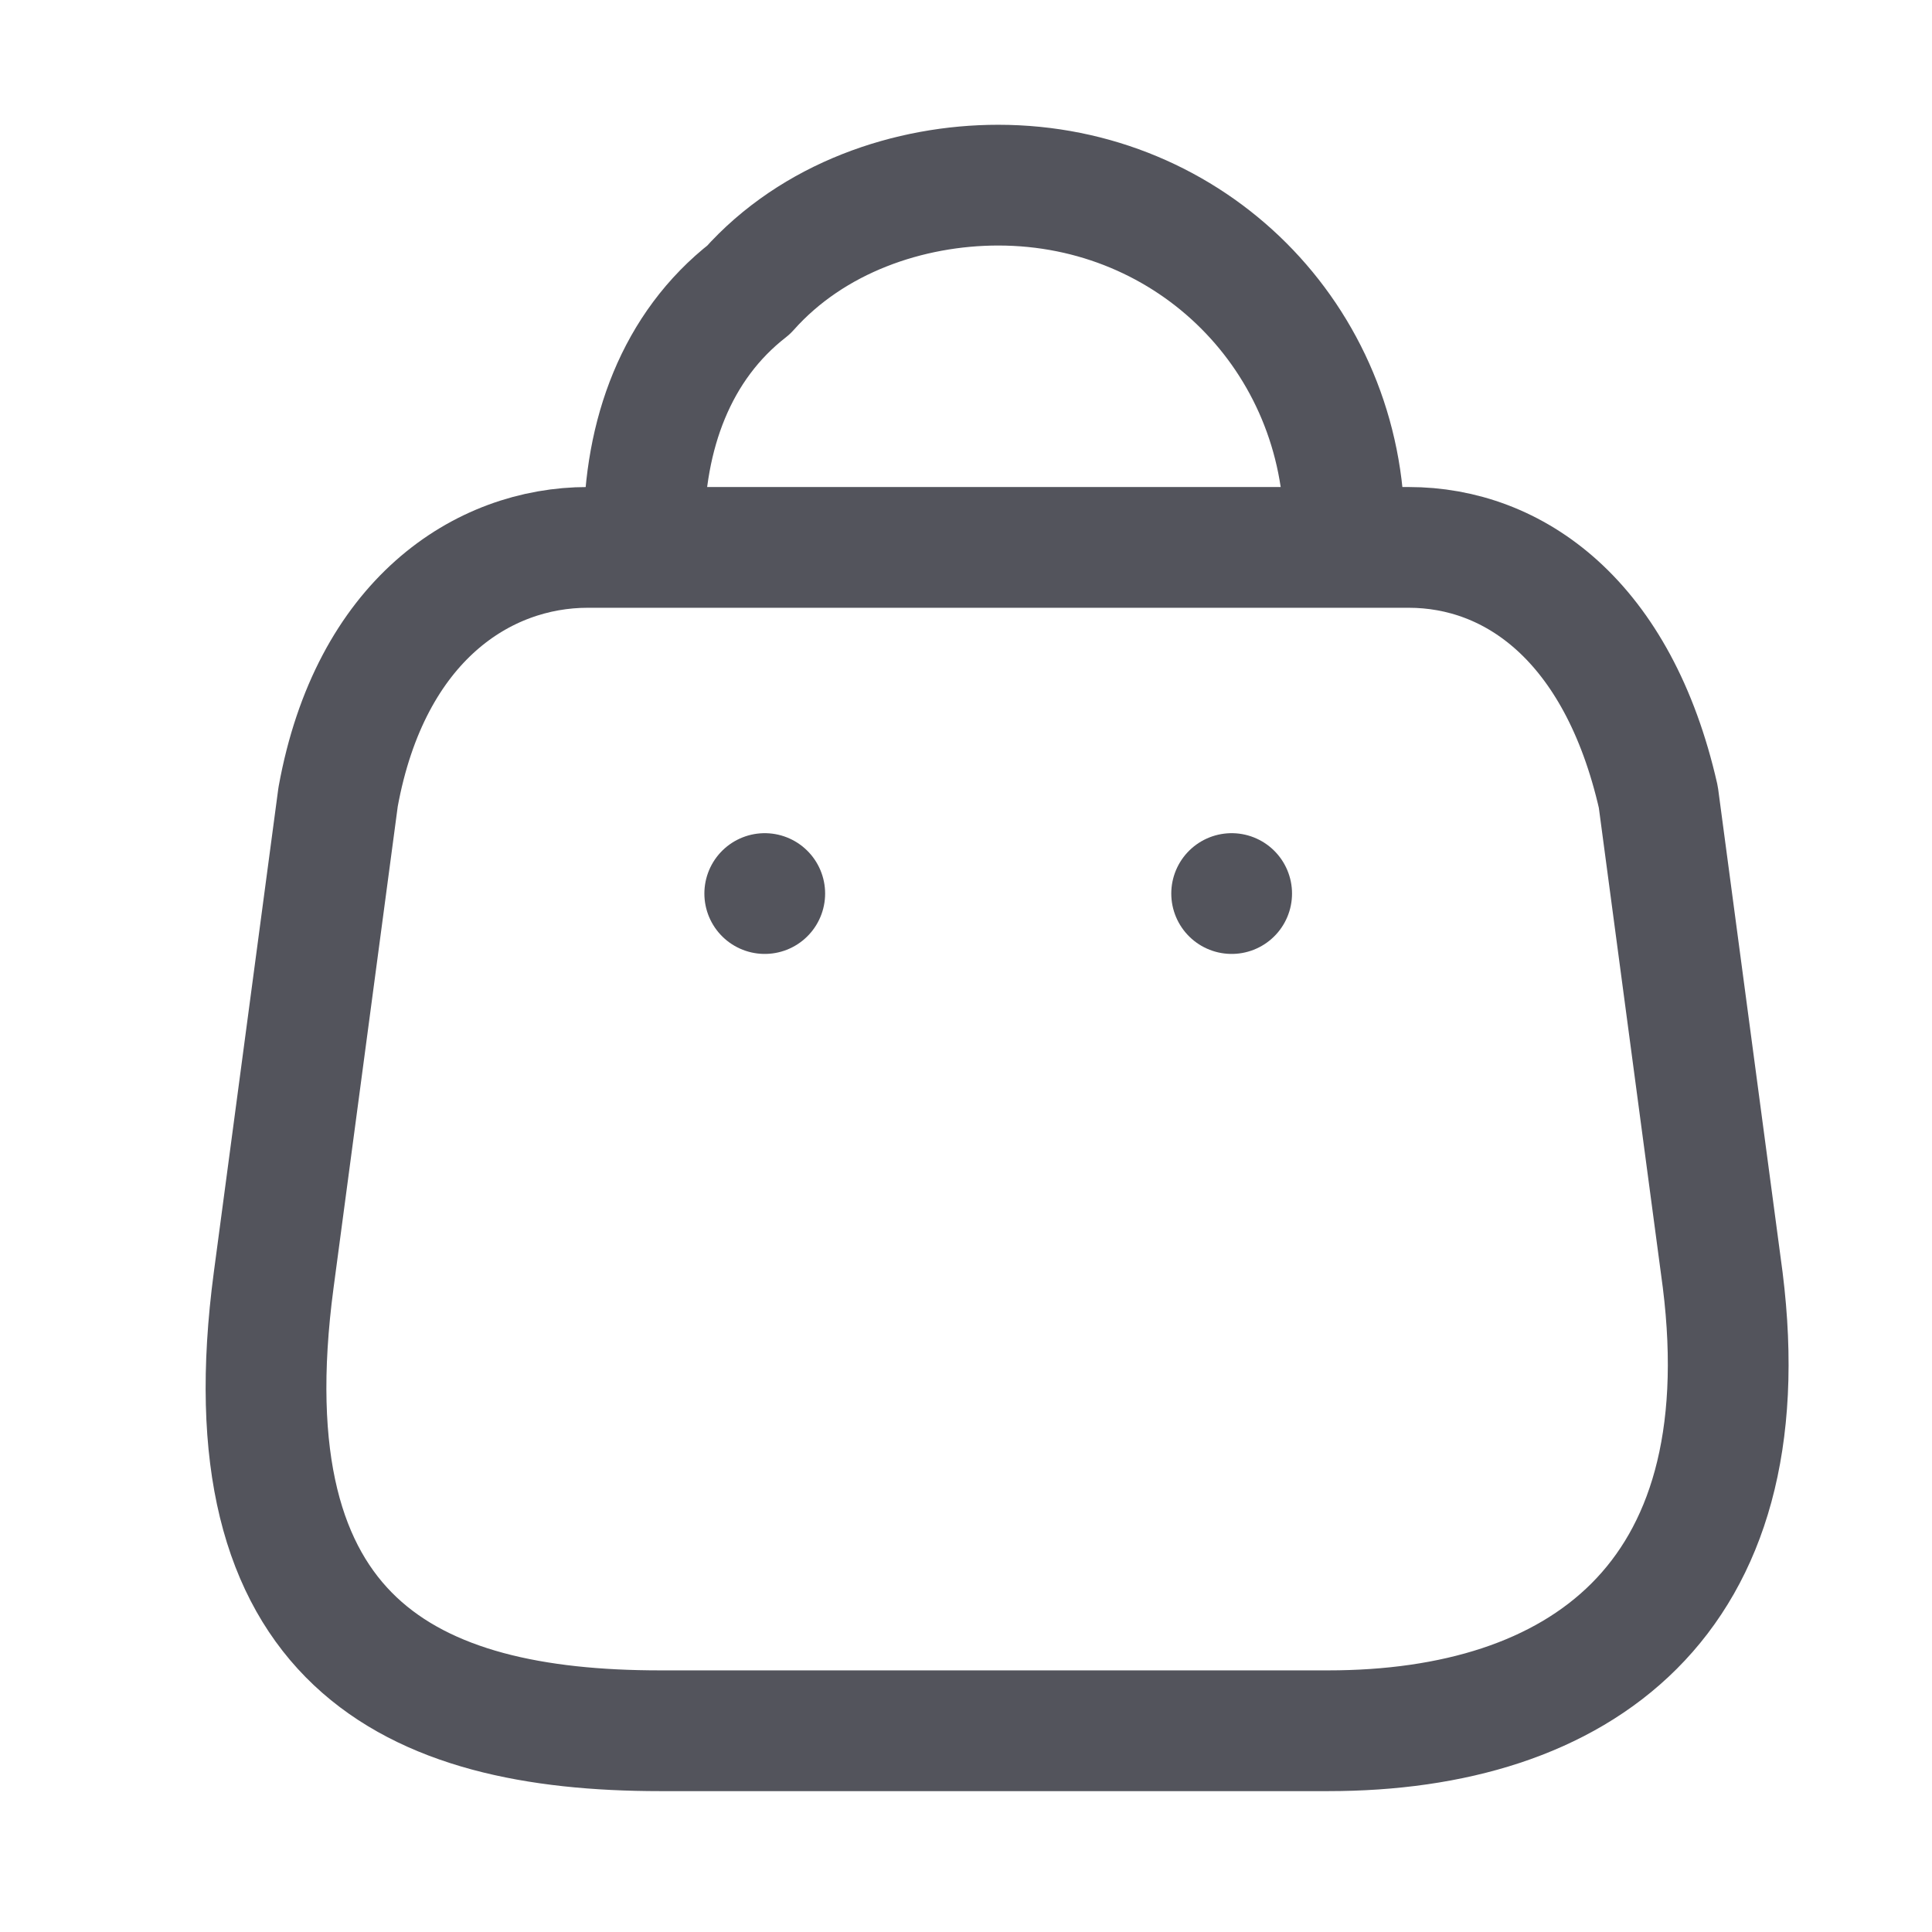 <?xml version="1.0" encoding="utf-8"?>
<!-- Generator: Adobe Illustrator 26.1.0, SVG Export Plug-In . SVG Version: 6.00 Build 0)  -->
<svg version="1.1" id="Layer_1" xmlns="http://www.w3.org/2000/svg" xmlns:xlink="http://www.w3.org/1999/xlink" x="0px" y="0px"
	 viewBox="0 0 24 24" style="enable-background:new 0 0 24 24;" xml:space="preserve">
<style type="text/css">
	.st0{fill:none;stroke:#53545C;stroke-width:1.5;stroke-linecap:round;stroke-linejoin:round;}
</style>
<path class="st0" d="M16.5,21.5H8.2c-3.1,0-5.4-1.1-4.8-5.6l0.8-6C4.6,7.7,6,6.8,7.3,6.8h10.2c1.3,0,2.6,0.9,3.1,3.1l0.8,6
	C21.9,19.9,19.6,21.5,16.5,21.5z"/>
<path class="st0" d="M16.7,6.6c0-2.4-1.9-4.3-4.3-4.3l0,0c-1.1,0-2.3,0.4-3.1,1.3C8.4,4.3,8,5.4,8,6.6l0,0"/>
<path class="st0" d="M15.3,11.1L15.3,11.1"/>
<path class="st0" d="M9.5,11.1L9.5,11.1"/>
</svg>
